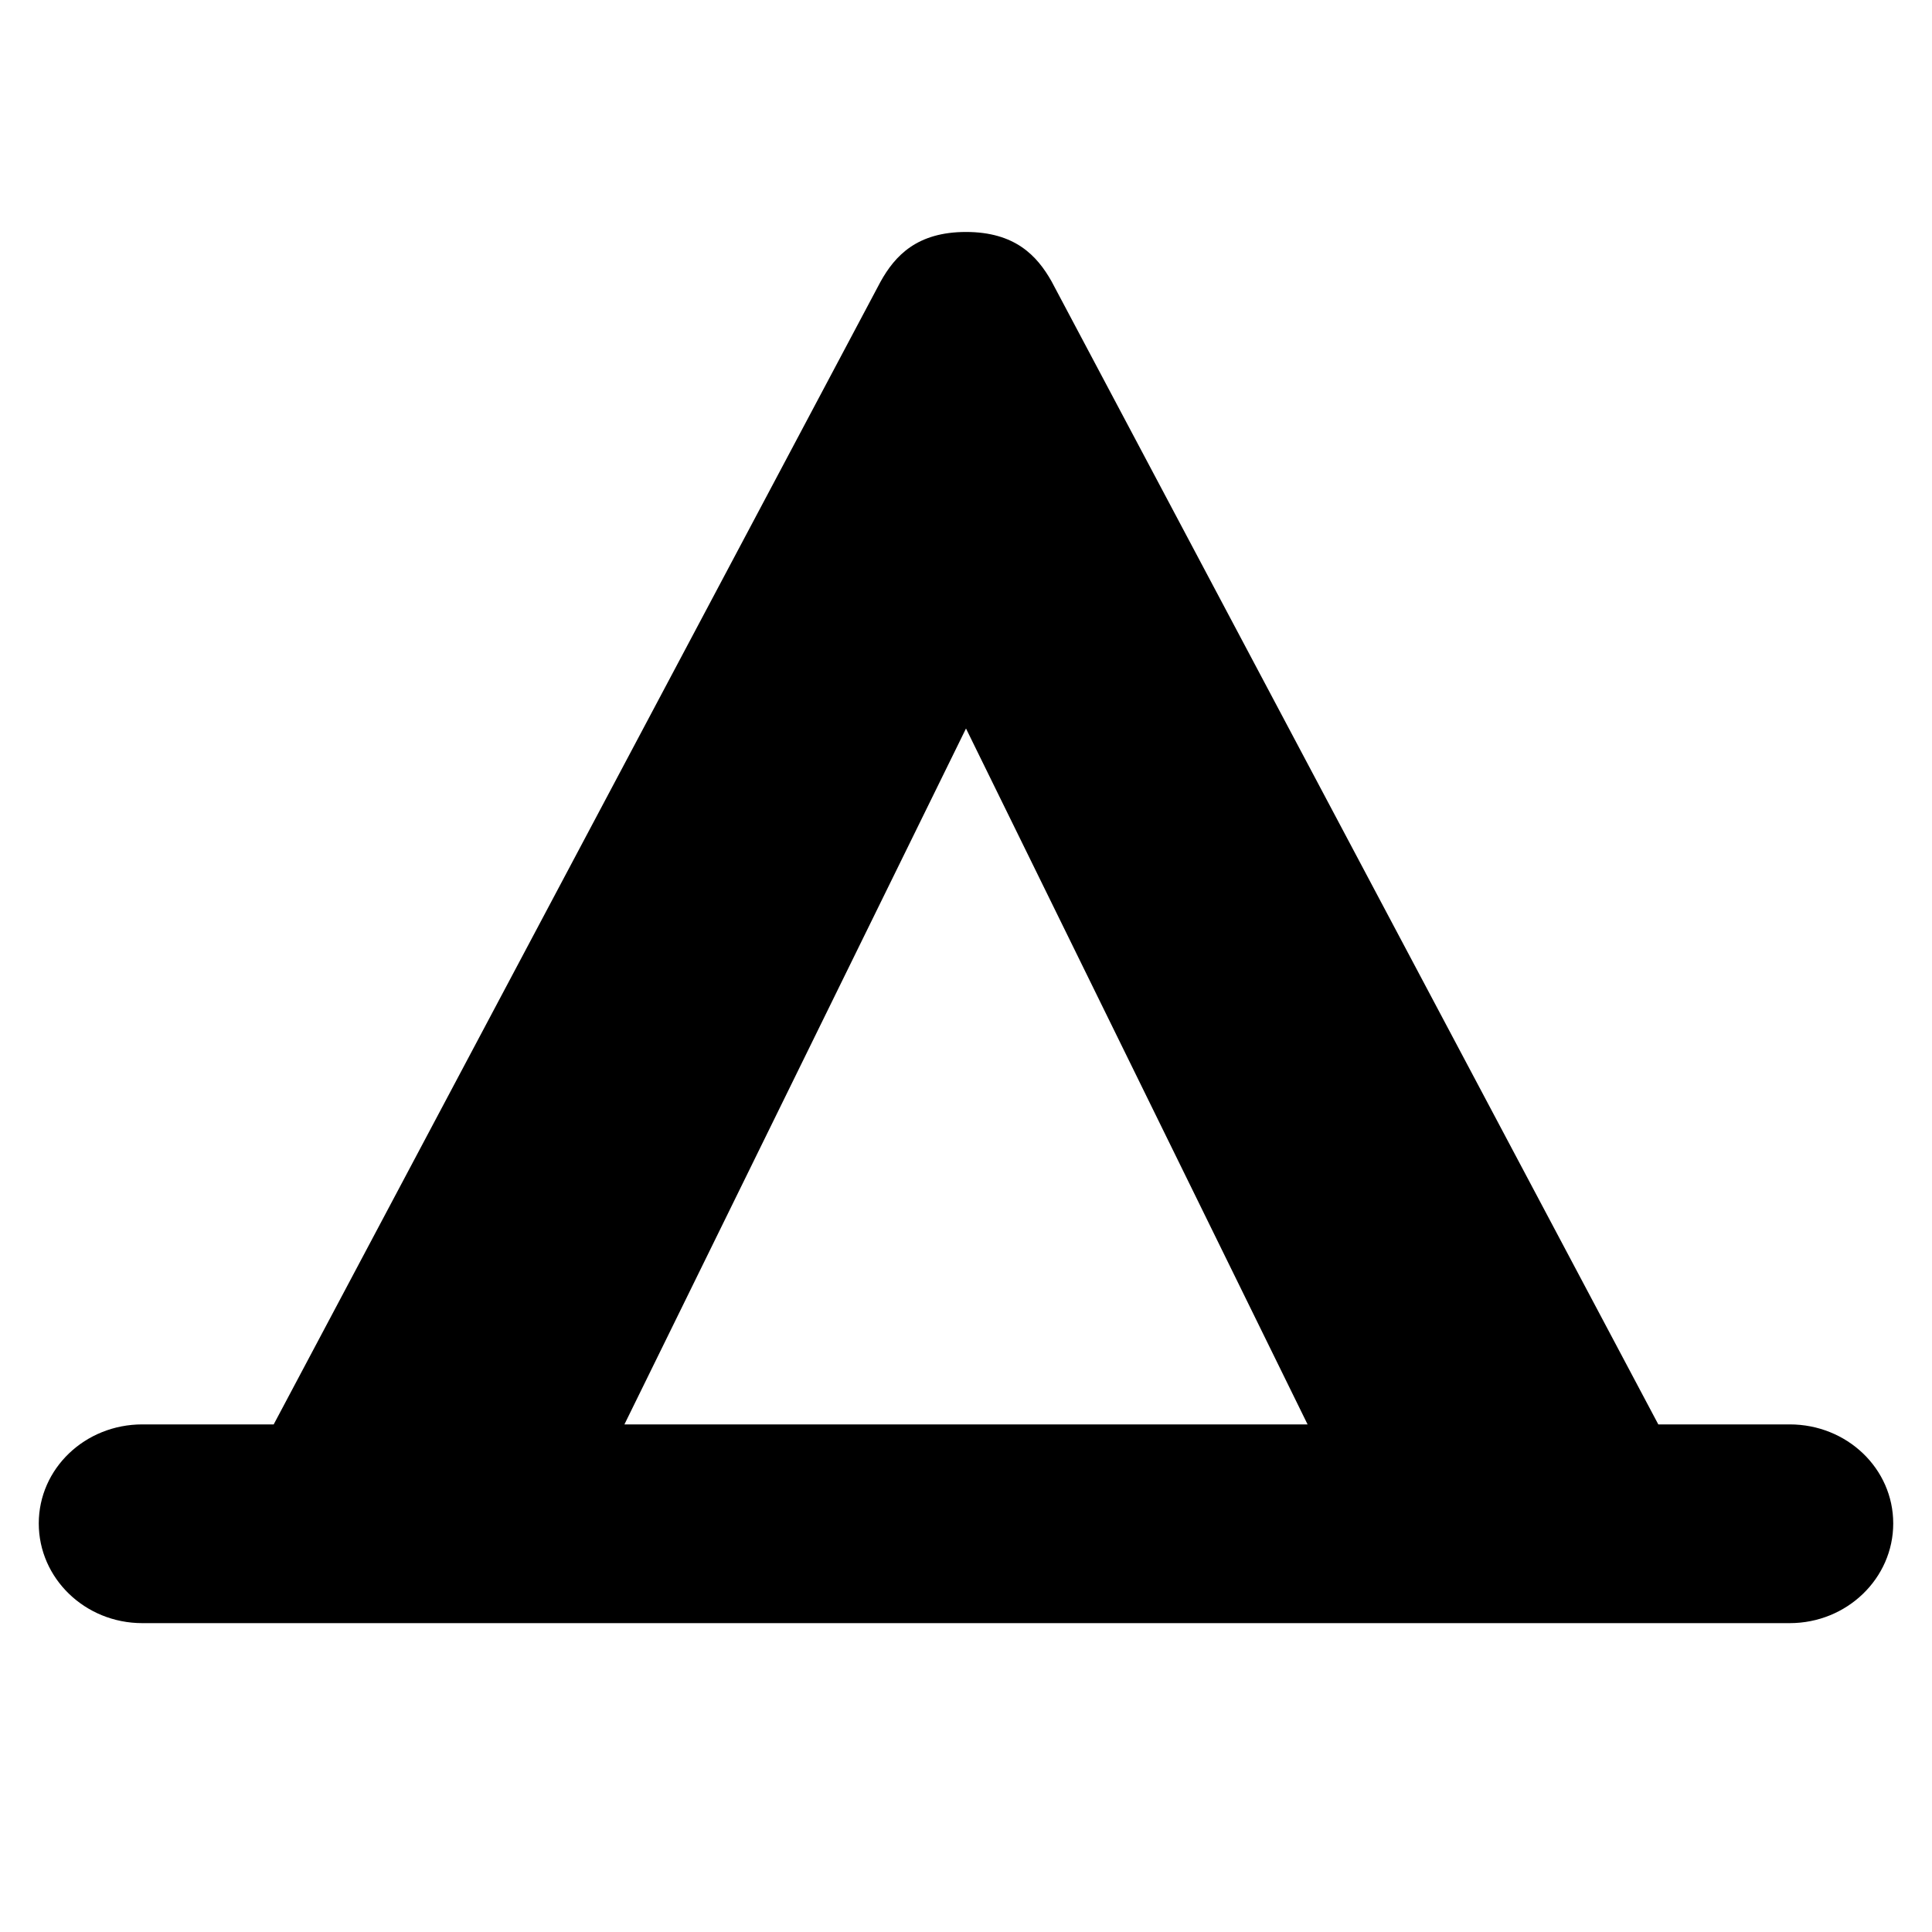 <?xml version="1.0" encoding="UTF-8" standalone="yes"?>
<svg xmlns="http://www.w3.org/2000/svg" xmlns:xlink="http://www.w3.org/1999/xlink" width="20px" height="20px" viewBox="0 0 15 15" version="1.1">
  <g id="surface1">
    <path style=" stroke:none;fill-rule:nonzero;fill:rgb(0%,0%,0%);fill-opacity:1;" d="M 7.5 1.801 C 7.121 1.801 6.949 1.984 6.836 2.188 L 2.125 11.059 L 1.105 11.059 C 0.66 11.059 0.301 11.402 0.301 11.828 C 0.301 12.254 0.66 12.602 1.105 12.602 L 13.895 12.602 C 14.34 12.602 14.699 12.254 14.699 11.828 C 14.699 11.402 14.34 11.059 13.895 11.059 L 12.875 11.059 L 8.164 2.184 C 8.051 1.984 7.879 1.801 7.5 1.801 Z M 7.5 5.656 L 10.152 11.059 L 4.848 11.059 Z M 7.5 5.656 "/>
  </g>
</svg>